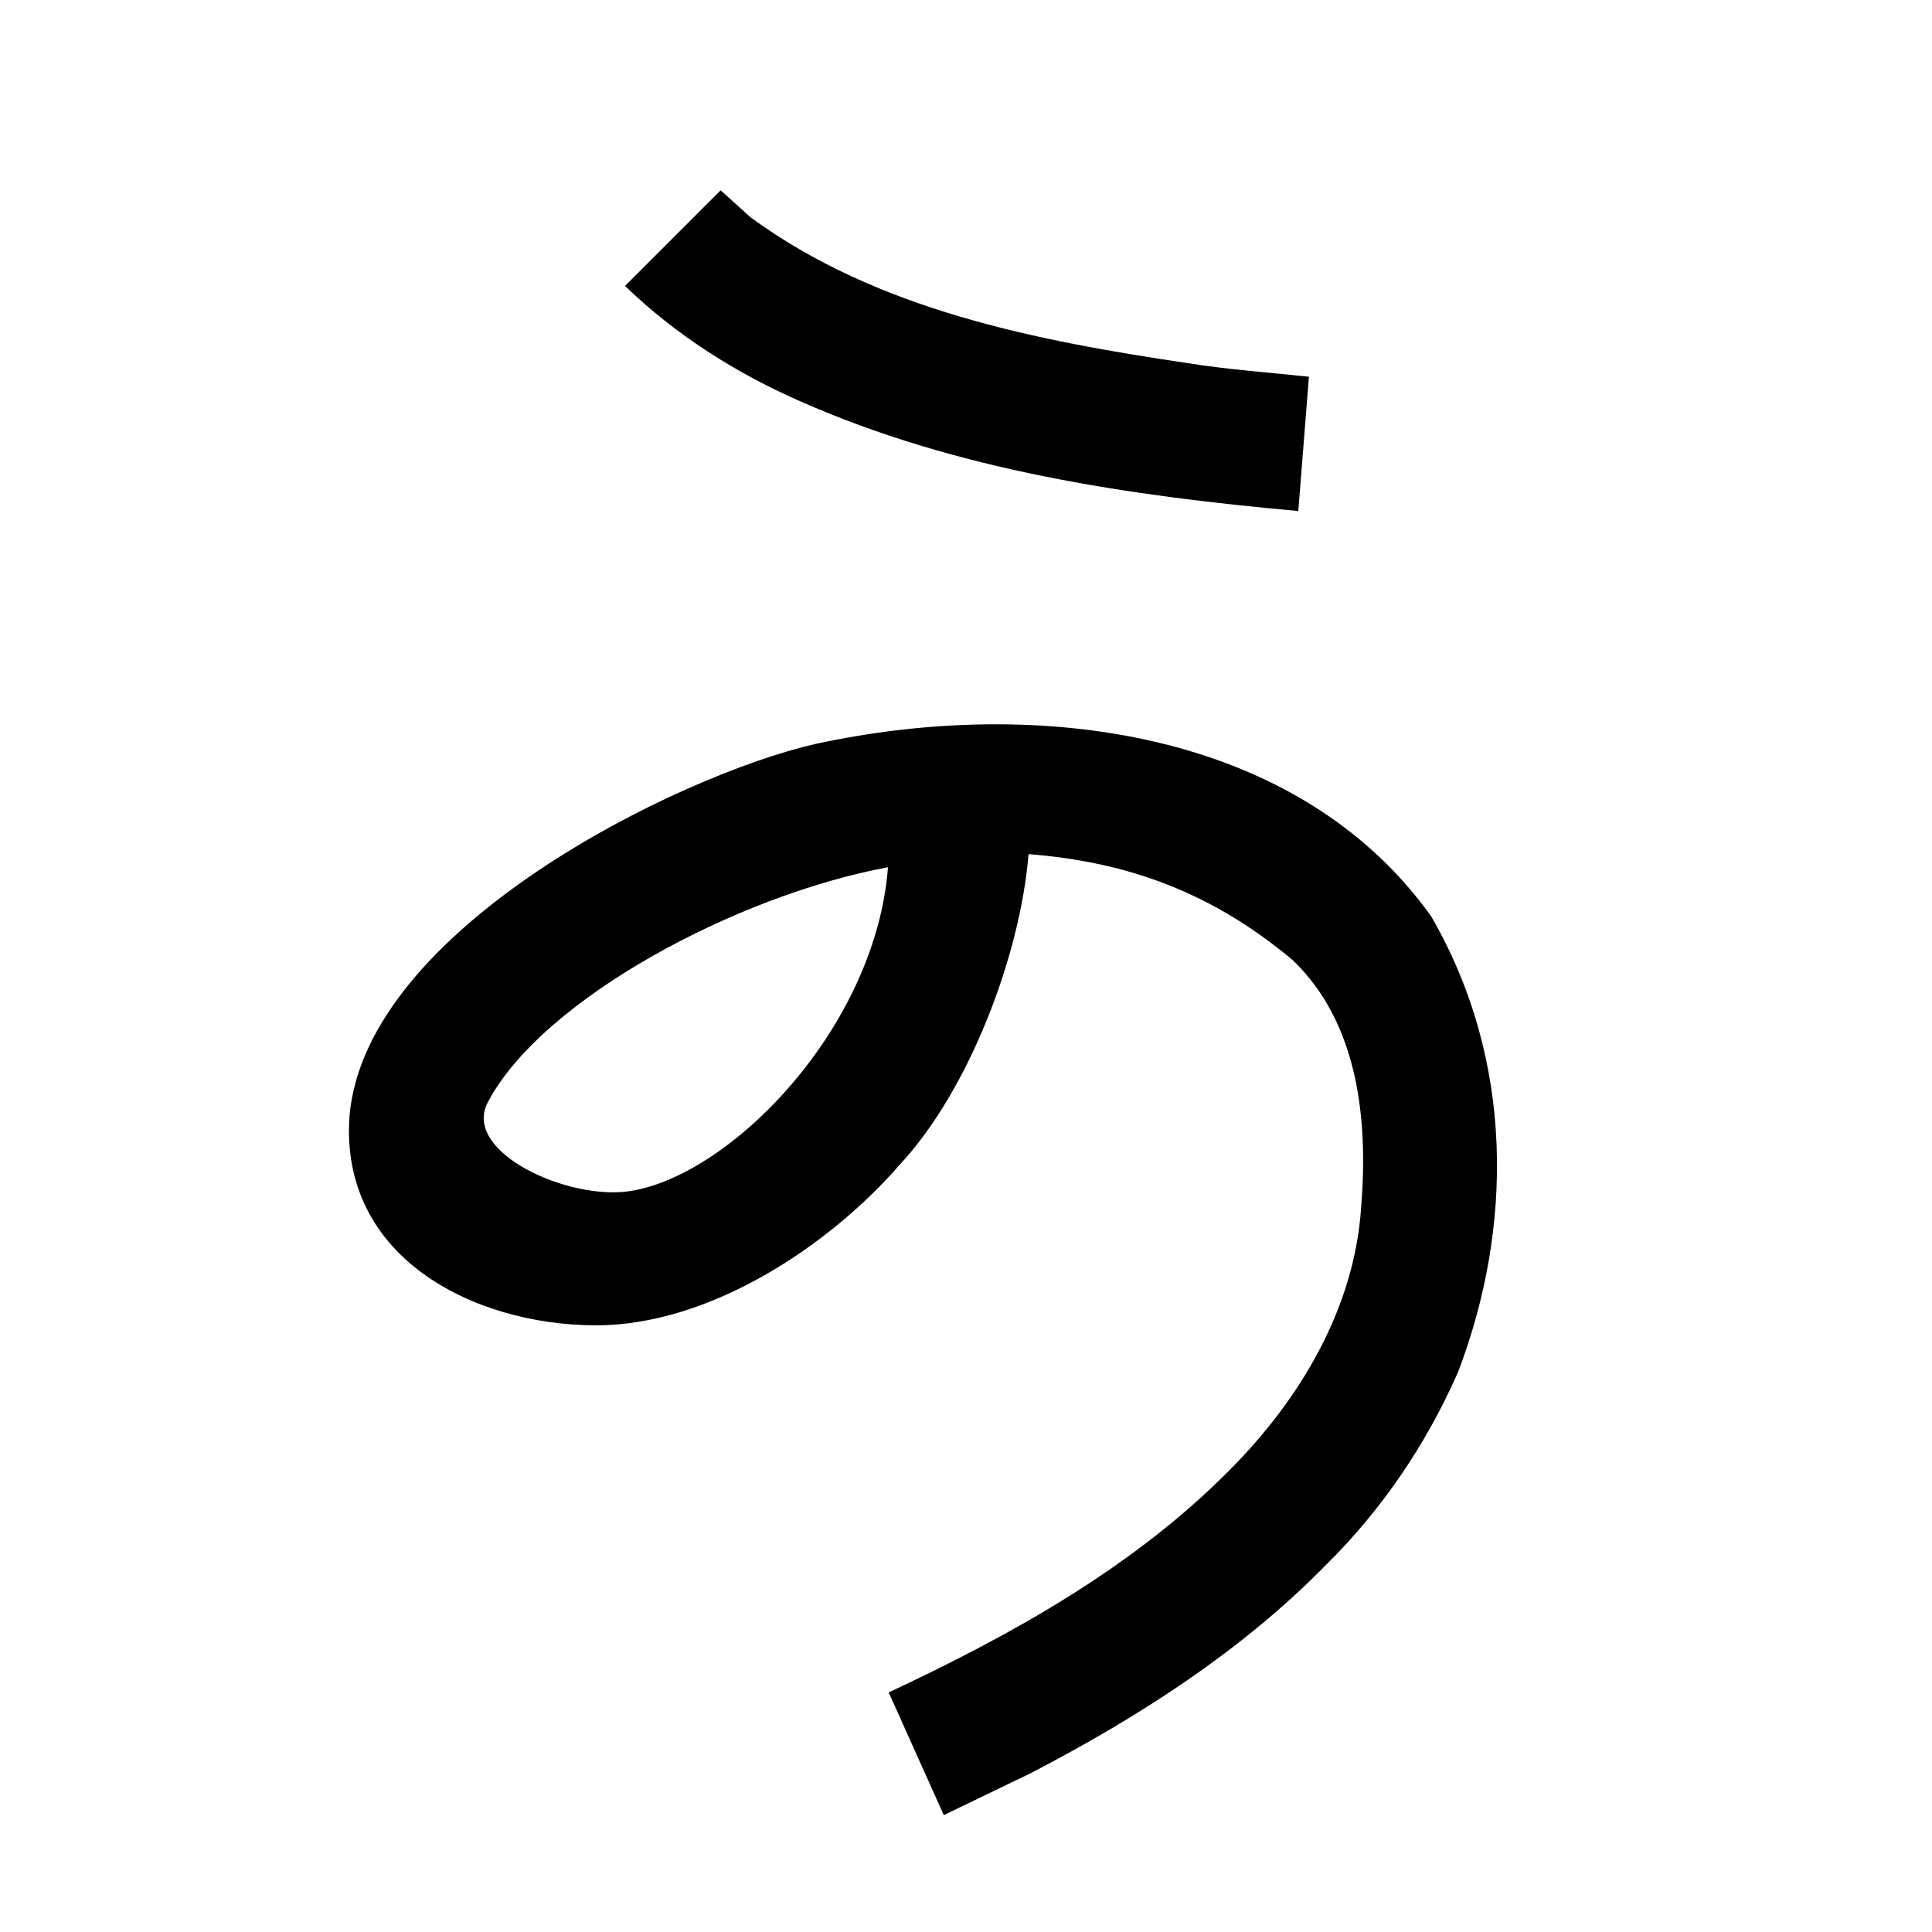 <?xml version="1.0" encoding="UTF-8" standalone="no"?>
<svg
   xmlns:dc="http://purl.org/dc/elements/1.1/"
   xmlns:cc="http://creativecommons.org/ns#"
   xmlns:rdf="http://www.w3.org/1999/02/22-rdf-syntax-ns#"
   xmlns:svg="http://www.w3.org/2000/svg"
   xmlns="http://www.w3.org/2000/svg"
   xmlns:sodipodi="http://sodipodi.sourceforge.net/DTD/sodipodi-0.dtd"
   xmlns:inkscape="http://www.inkscape.org/namespaces/inkscape"
   inkscape:version="1.0 (4035a4fb49, 2020-05-01)"
   sodipodi:docname="u1b019.svg"
   id="svg6"
   height="200"
   width="200"
   viewBox="0 0 200 200"
   version="1.1">
  <defs
     id="defs10" />
  <sodipodi:namedview
     inkscape:current-layer="svg6"
     inkscape:window-maximized="1"
     inkscape:window-y="28"
     inkscape:window-x="0"
     inkscape:cy="122.63885"
     inkscape:cx="81.363853"
     inkscape:zoom="1.9905056"
     showgrid="false"
     id="namedview8"
     inkscape:window-height="846"
     inkscape:window-width="1440"
     inkscape:pageshadow="2"
     inkscape:pageopacity="0"
     guidetolerance="10"
     gridtolerance="10"
     objecttolerance="10"
     borderopacity="1"
     bordercolor="#666666"
     pagecolor="#ffffff" />
  <g
     id="g4"
     fill="black">
    <path
       sodipodi:nodetypes="cccccccccccscccsscscccccccc"
       d="m 148.148,94.849 c 8.719,15.037 8.432,32.415 2.787,47.19 -3.252,7.413 -7.847,14.196 -13.602,19.894 -8.796,8.993 -19.544,15.865 -30.66,21.64 -2.991,1.442 -5.982,2.884 -8.973,4.326 -1.9,-4.233 -3.8,-8.467 -5.7,-12.7 12.74,-5.969 25.322,-12.946 35.29,-23.021 7.273,-7.291 12.926,-16.728 13.614,-27.187 0.74,-8.956 -0.247,-19.099 -7.124,-25.635 -8.218,-6.866 -16.849,-10.119 -27.306,-10.936 -0.852,10.489 -6.163,24.439 -13.322,32.134 -7.251,8.361 -19.687,16.707 -31.588,16.644 C 48.919,137.132 35.165,130.102 36.177,115.579 37.791,96.135 70.247,80.245 84.401,77.017 107.264,72.051 134.297,75.485 148.148,94.849 Z M 50.491,114.119 c -2.69,5.118 8.271,10.174 14.717,9.184 C 75.666,121.697 90.656,106.389 91.923,89.777 76.276,92.676 56.109,103.431 50.491,114.119 Z M 77.7,22.5 c 13.116,9.597 29.547,12.76 45.295,15.099 4.144,0.663 8.334,0.952 12.505,1.401 -0.367,4.633 -0.733,9.267 -1.1,13.9 C 116.851,51.319 99.03,48.707 82.804,41.525 76.15,38.605 69.936,34.659 64.7,29.6 l 9.9,-9.9 z"
       id="path2" />
  </g>
</svg>
